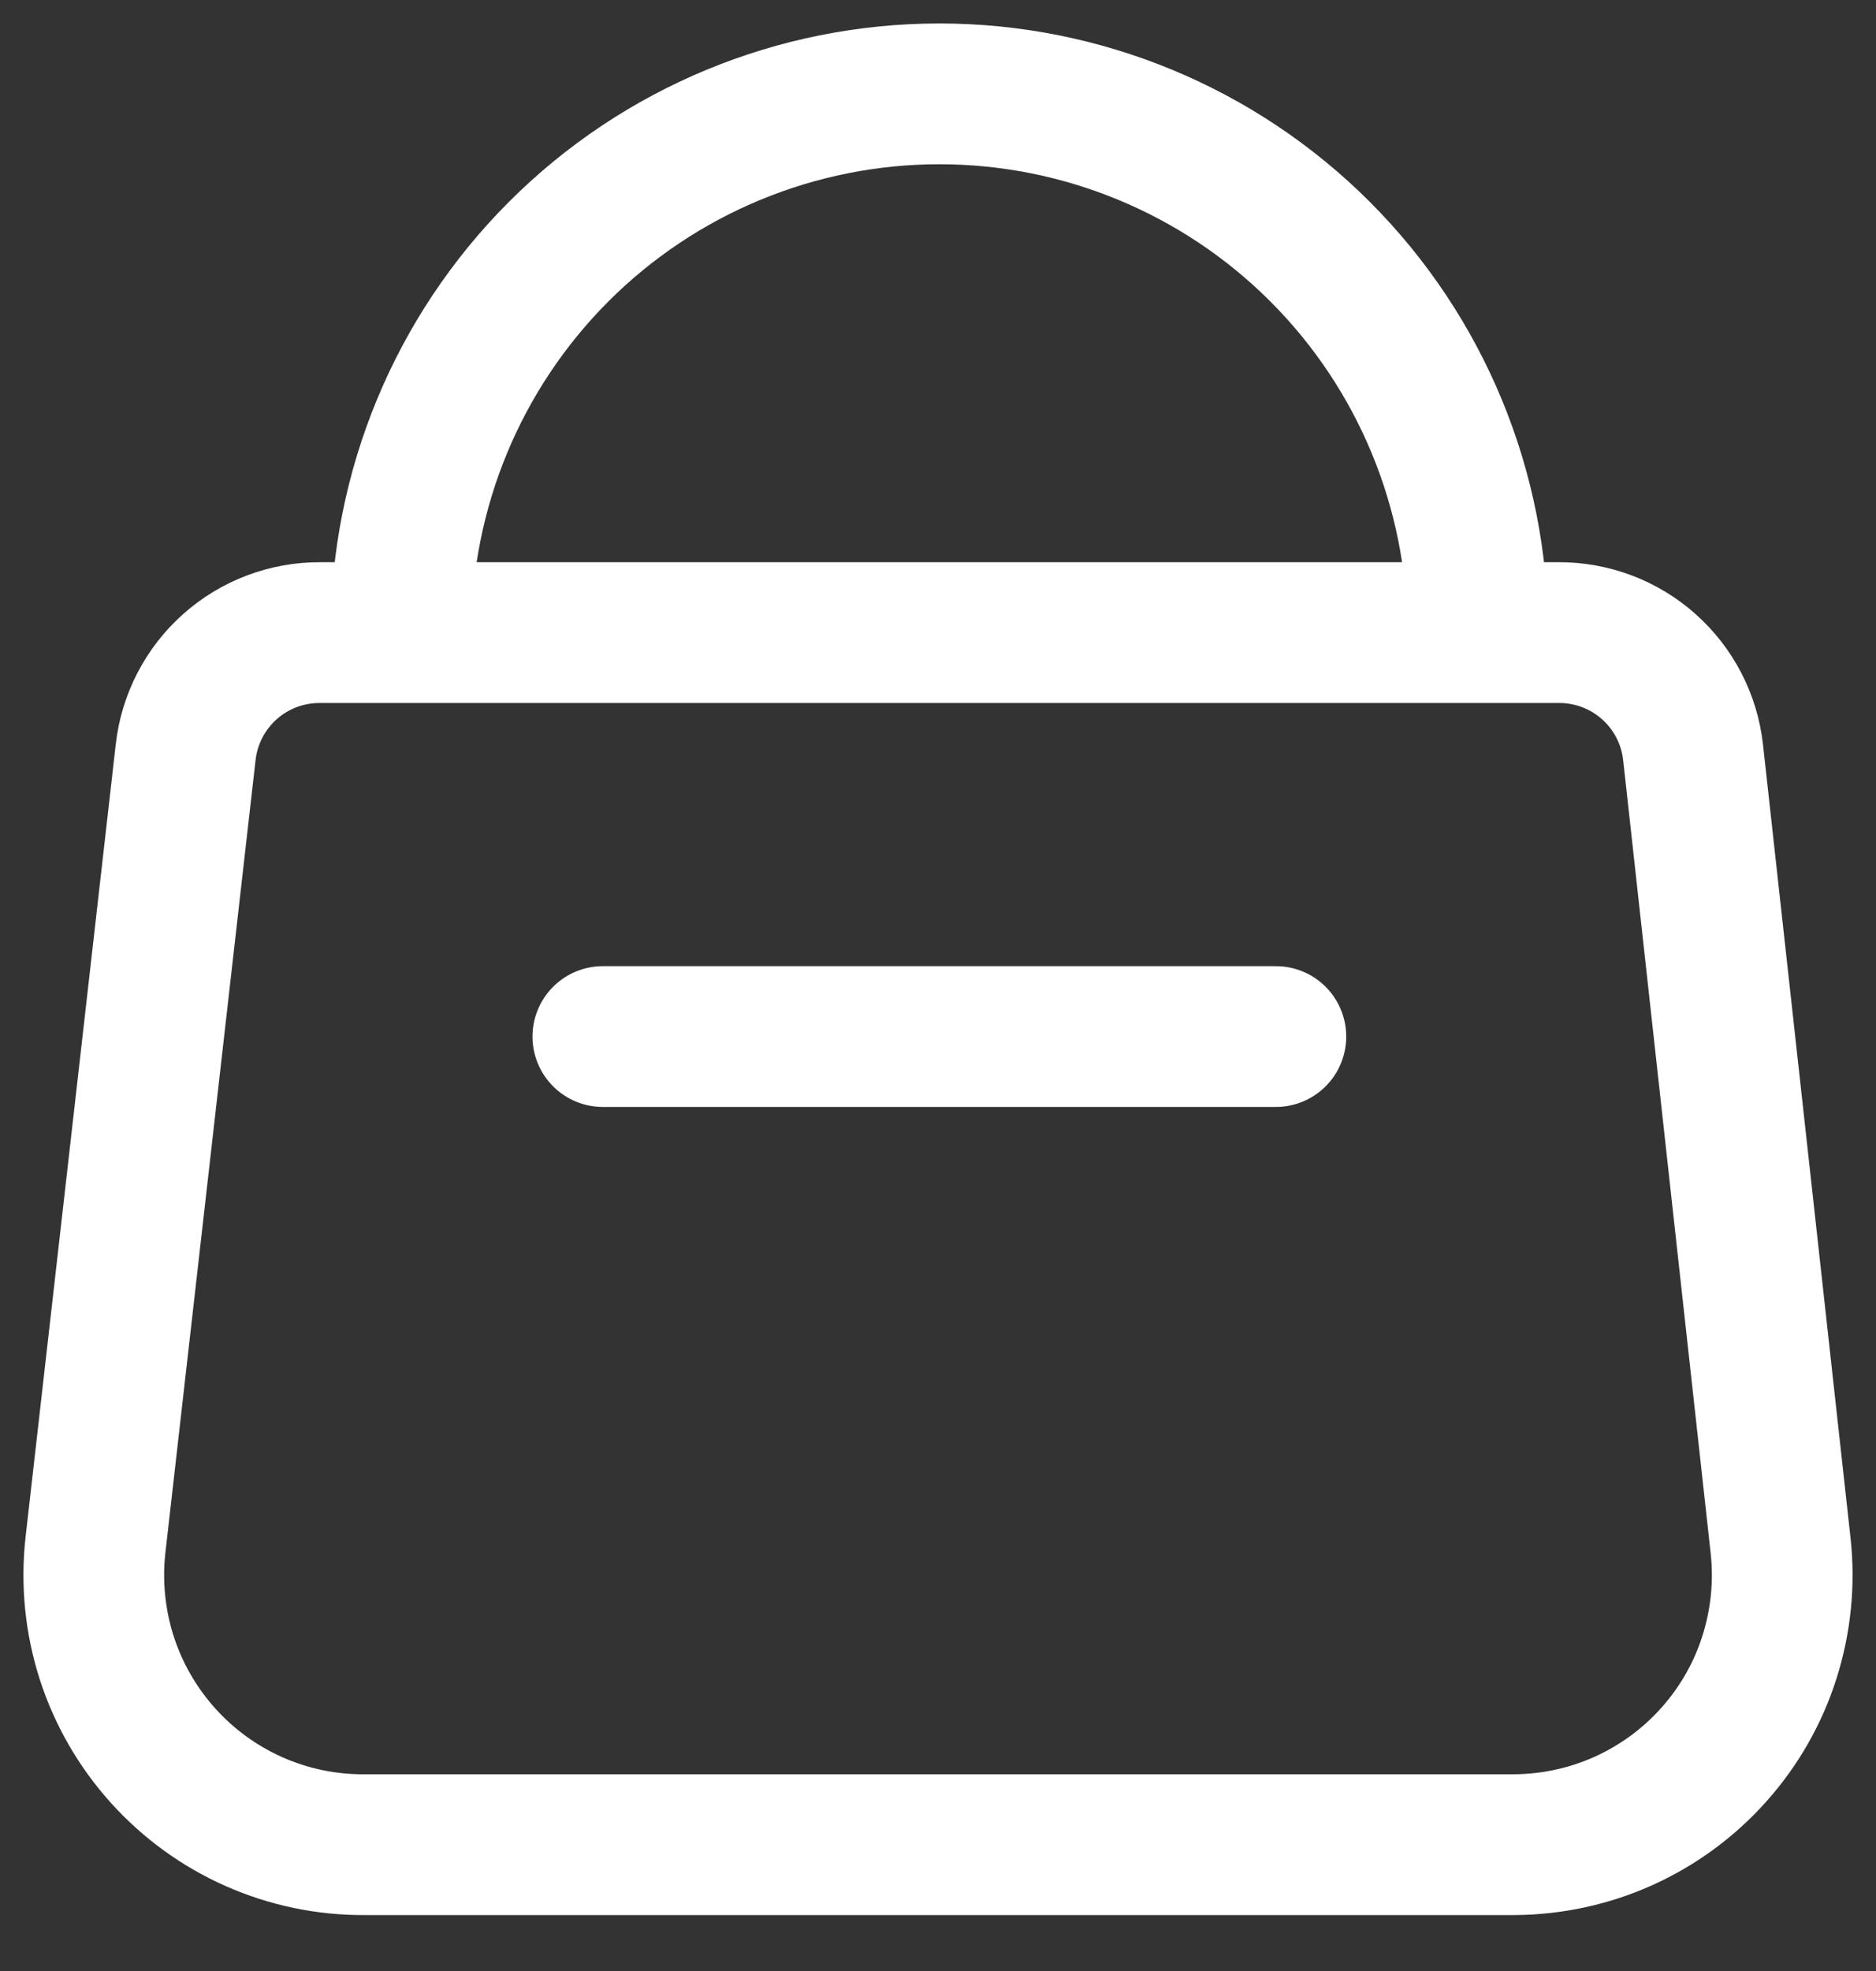 <svg width="20" height="21" viewBox="0 0 20 21" fill="none" xmlns="http://www.w3.org/2000/svg">
<rect x="0" y="0" width="20" height="21" fill="#333333" stroke="none"/>
<path d="M4.275 6.74C4.275 5.217 4.88 3.758 5.956 2.681C7.032 1.605 8.492 1 10.015 1C11.537 1 12.997 1.605 14.073 2.681C15.15 3.758 15.754 5.217 15.754 6.74M6.427 11.044H13.602M16.141 19.654H3.887C3.482 19.657 3.081 19.573 2.711 19.41C2.34 19.246 2.009 19.006 1.738 18.705C1.467 18.404 1.262 18.049 1.138 17.664C1.014 17.278 0.973 16.871 1.017 16.468L1.979 8.017C2.018 7.664 2.186 7.339 2.451 7.103C2.716 6.867 3.059 6.738 3.414 6.74H16.615C16.97 6.738 17.313 6.867 17.578 7.103C17.843 7.339 18.011 7.664 18.05 8.017L18.983 16.468C19.027 16.869 18.986 17.273 18.864 17.657C18.742 18.041 18.54 18.394 18.272 18.694C18.004 18.995 17.676 19.235 17.309 19.401C16.942 19.566 16.544 19.652 16.141 19.654Z" stroke="white" stroke-width="1.5" stroke-linecap="round" stroke-linejoin="round"/>
</svg>

